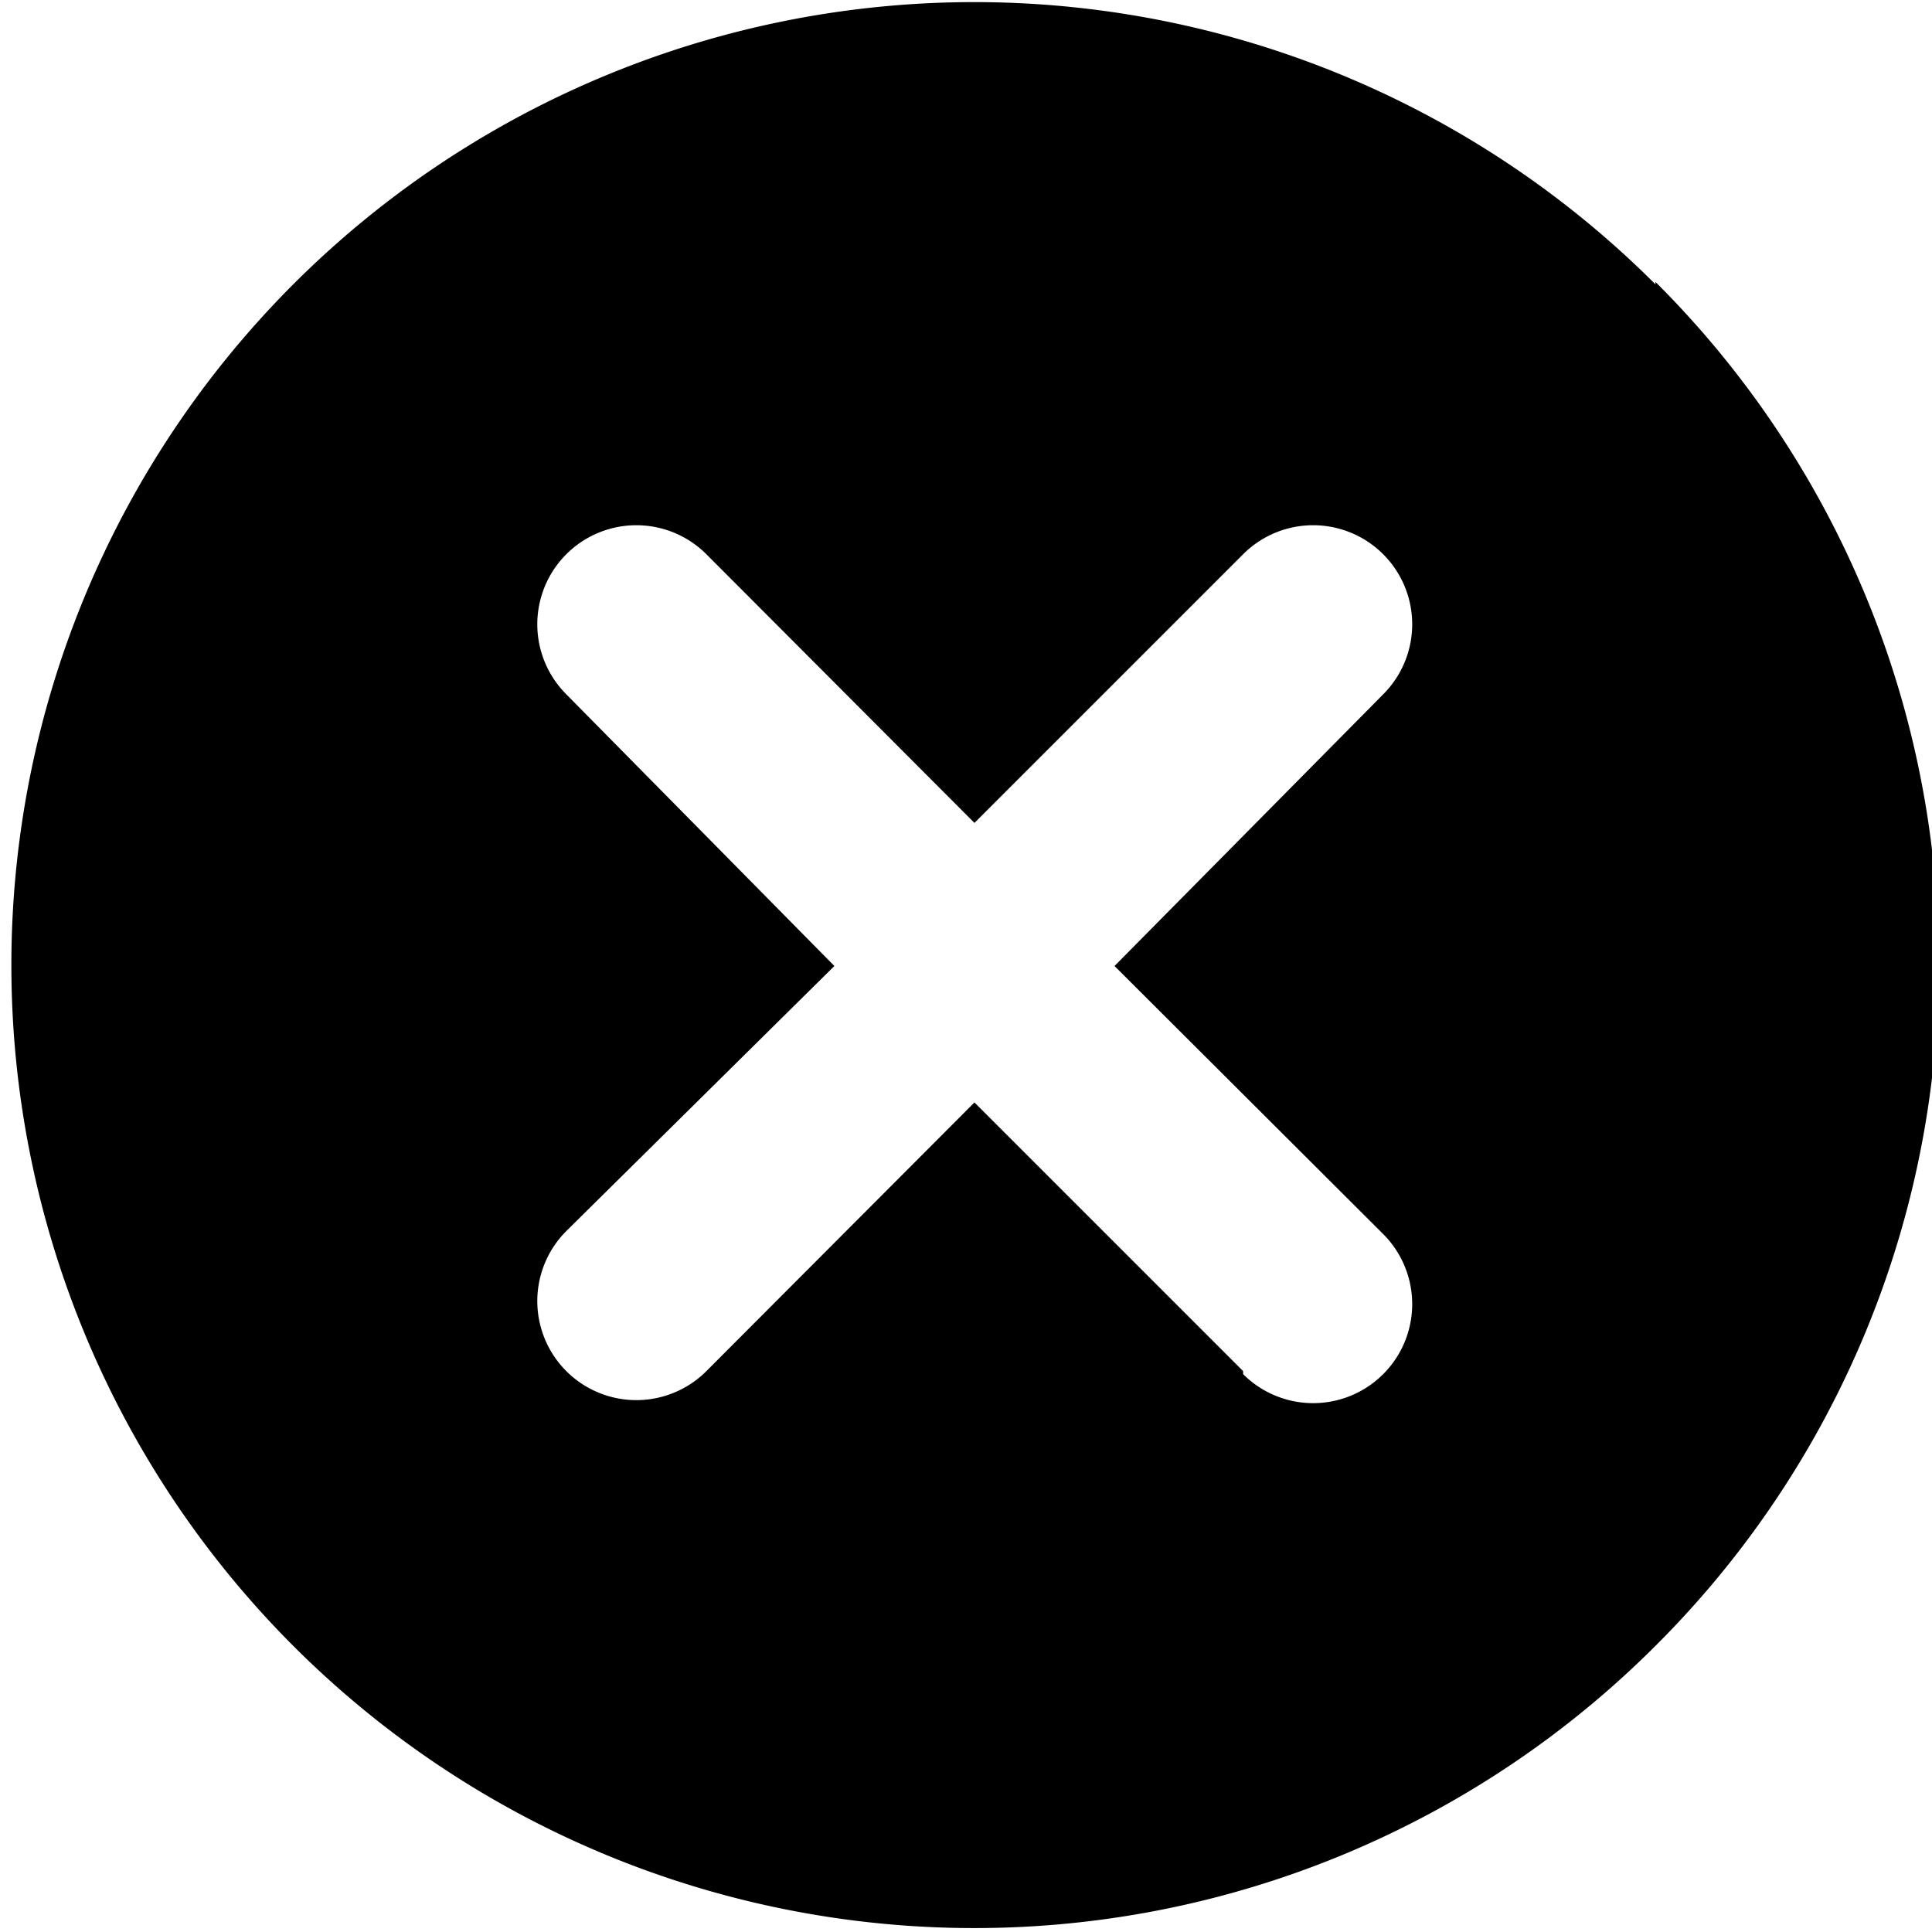 <svg id="Capa_1" data-name="Capa 1" xmlns="http://www.w3.org/2000/svg" viewBox="0 0 32 32">
    <path d="M20.59,22.71l-4.45-4.45L11.7,22.71a1.64,1.64,0,1,1-2.32-2.32L13.82,16,9.38,11.5A1.64,1.64,0,1,1,11.7,9.18l4.44,4.45,4.45-4.45a1.64,1.64,0,0,1,2.32,2.32L18.46,16l4.45,4.44a1.64,1.64,0,0,1-2.32,2.32Zm6.83-18a15.95,15.95,0,1,0,0,22.55A15.94,15.94,0,0,0,27.42,4.67Z" />
</svg>